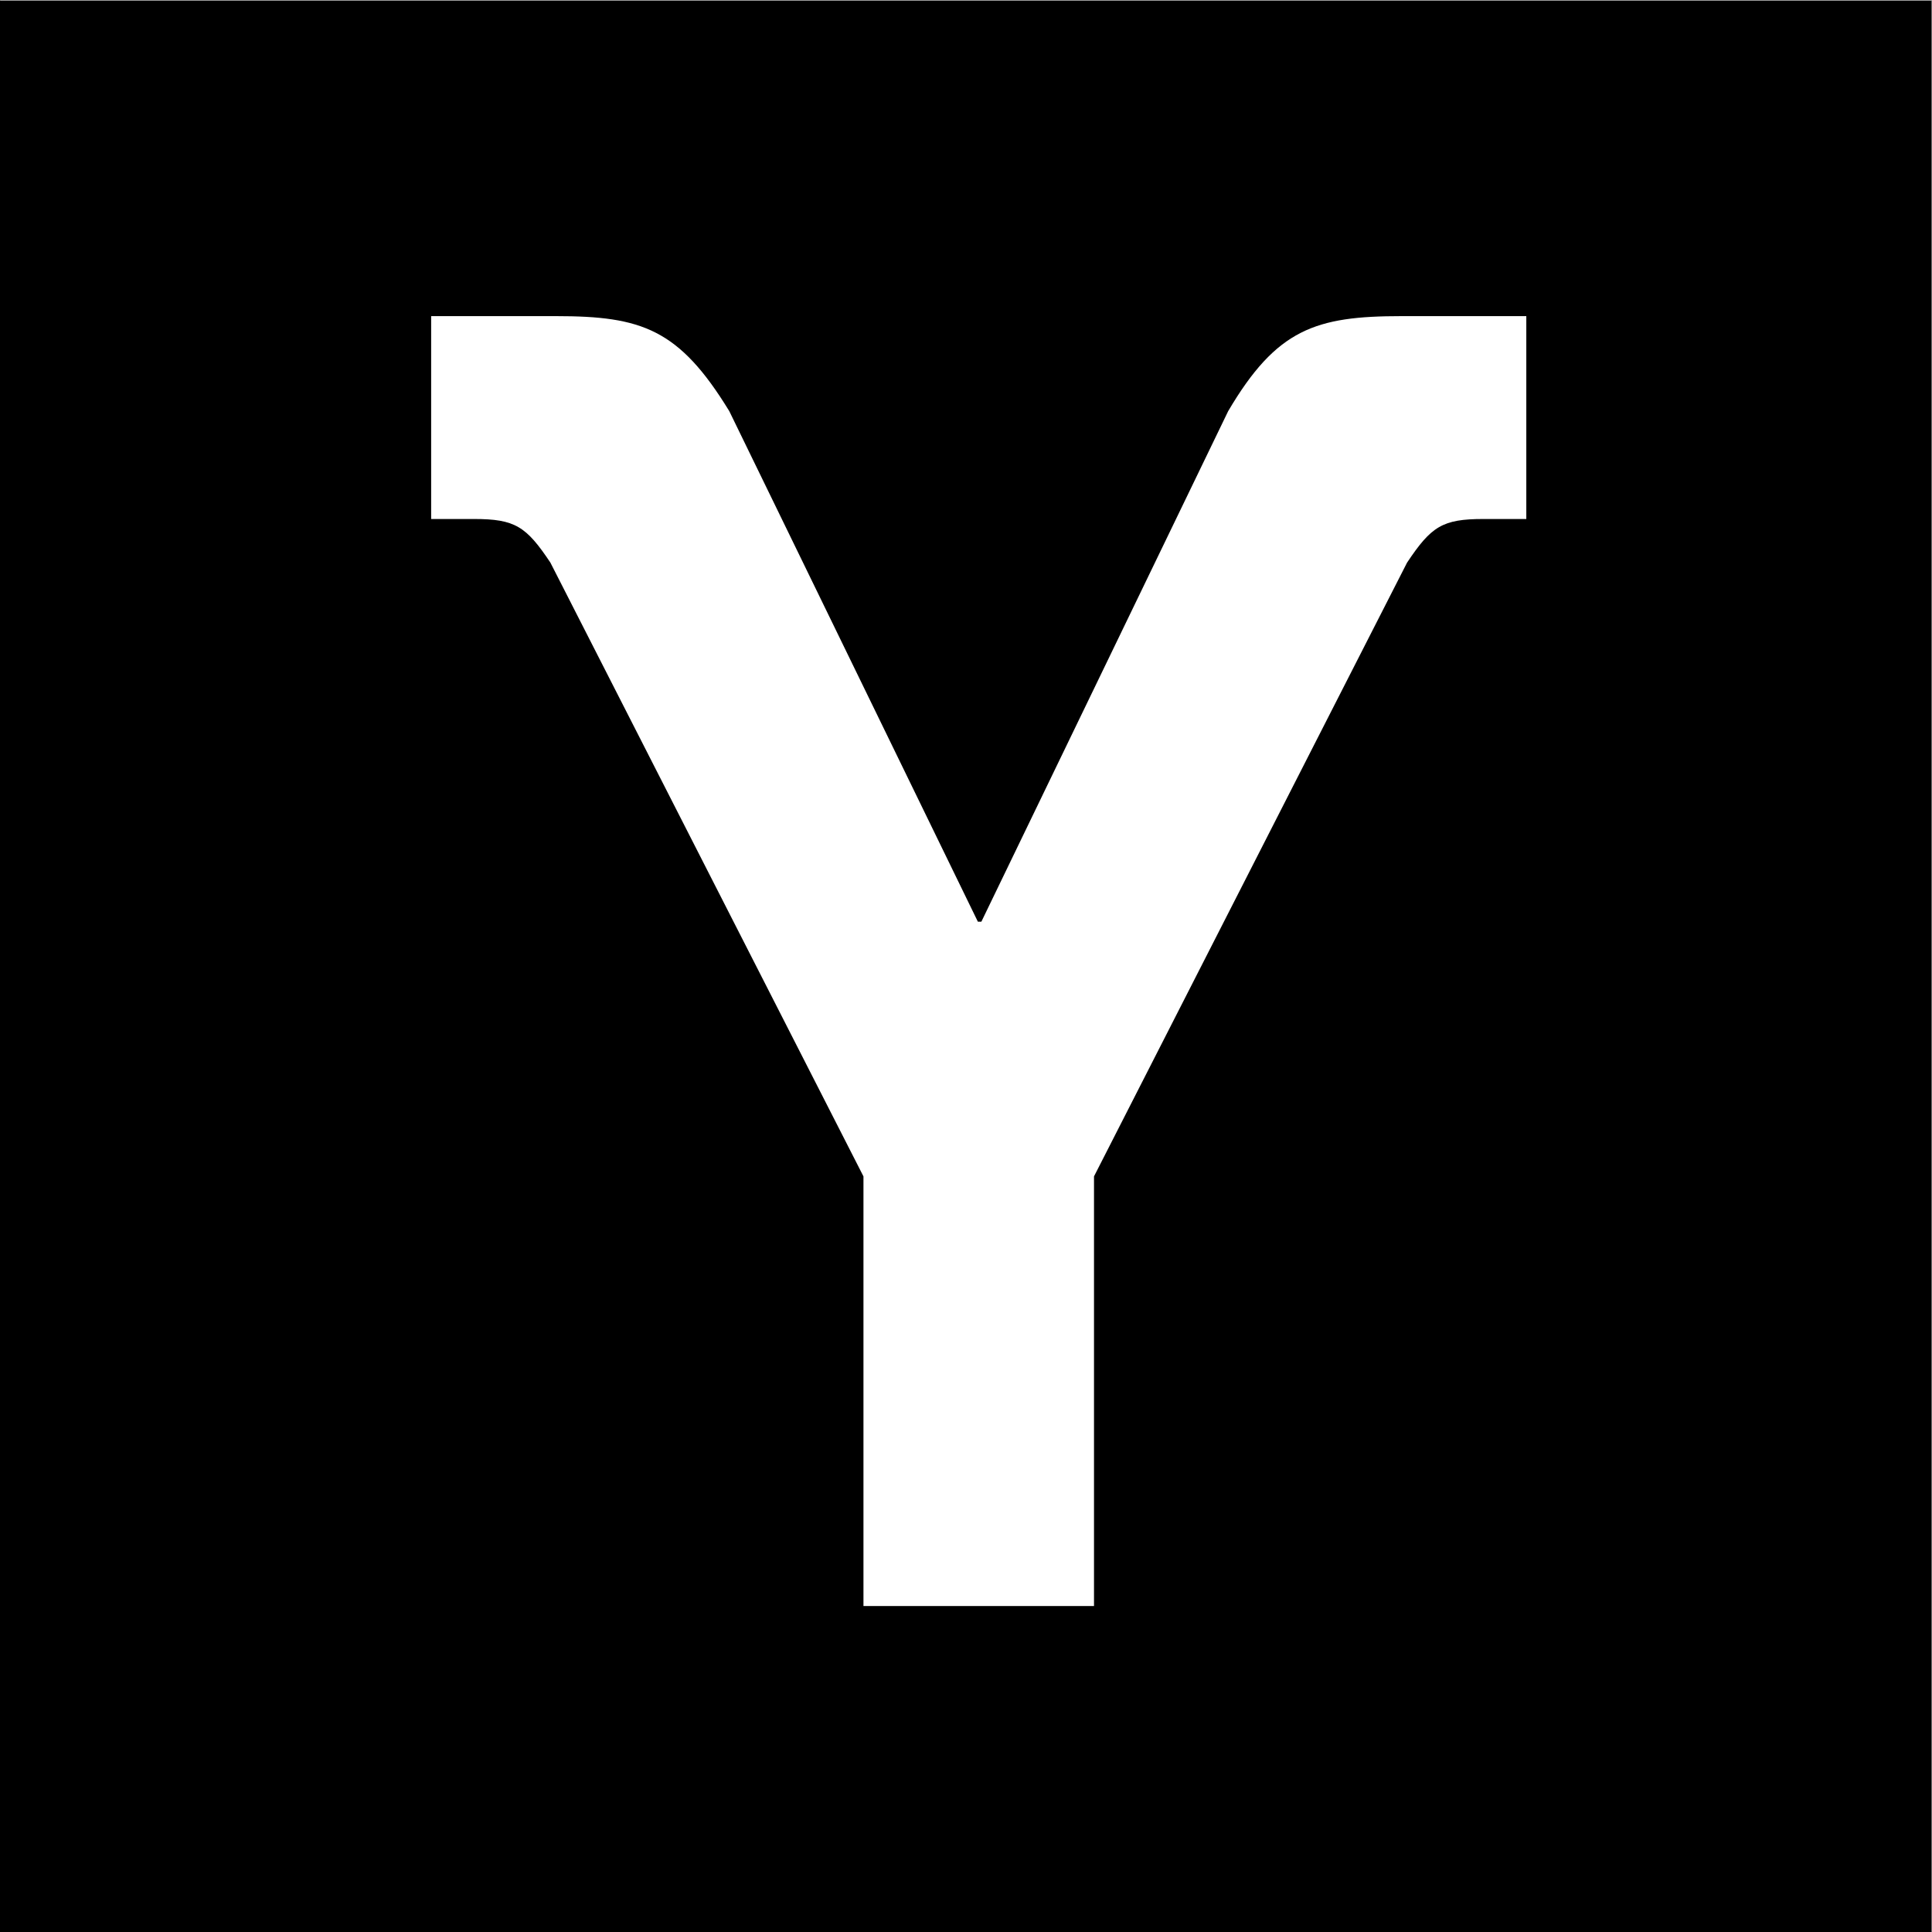 <?xml version="1.0" encoding="UTF-8" standalone="no"?>
<svg width="1024px" height="1024px" viewBox="0 0 1024 1024" version="1.1" xmlns="http://www.w3.org/2000/svg" xmlns:xlink="http://www.w3.org/1999/xlink" xmlns:sketch="http://www.bohemiancoding.com/sketch/ns">
    <rect x="0" y="0" width="1024" height="1024" fill="#808080" stroke="none"/>
    <title>Slice 1</title>
    <description>Created with Sketch (http://www.bohemiancoding.com/sketch)</description>
    <defs>
        <path id="path-1" d="M0,0 L1024,0 L1024,1024 L0,1024 L0,0 Z"></path>
    </defs>
    <g id="Page-1" stroke="none" stroke-width="1" fill="none" fill-rule="evenodd" sketch:type="MSPage">
        <g id="icon" sketch:type="MSLayerGroup">
            <g id="Group-3">
                <mask id="mask-2" sketch:name="Clip 2" fill="white">
                    <use xlink:href="#path-1"></use>
                </mask>
                <g id="Clip-2"></g>
                <path d="M808,278 L785.67,278 C763.937,278 757.869,282.025 745.026,301.264 L579,626.596 L579,854 L457,854 L457,626.596 L291.219,301.264 C278.382,282.025 272.563,278 250.83,278 L228,278 L228,171 L294.273,171 C339.688,171 359.443,177.856 386.093,221.438 L517.793,492 L519.649,492 L650.406,221.438 C676.075,177.856 696.811,171 742.229,171 L808,171 L808,278 Z M-1,1024 L1024,1024 L1024,0 L-1,0 L-1,1024 Z" id="Fill-1" fill="#FFFFFF" sketch:type="MSShapeGroup" mask="url(#mask-2)"></path>
            </g>
            <path d="M0,1024 L1023.783,1024 L1023.783,0.306 L0,0.306 L0,1024 Z" id="black-fill" fill="#000000" sketch:type="MSShapeGroup"></path>
            <path d="M457.651,851.236 L579.843,851.236 L579.843,623.51 L745.767,298.208 C758.611,278.964 764.521,275.08 786.261,275.08 L808.975,275.08 L808.975,167.553 L742.802,167.553 C697.373,167.553 676.627,174.334 650.949,217.93 L520.146,488.512 L518.29,488.512 L386.542,217.93 C359.884,174.334 340.122,167.553 294.69,167.553 L228.52,167.553 L228.52,275.08 L251.231,275.08 C272.973,275.08 278.881,278.964 291.724,298.208 L457.651,623.51 L457.651,851.236 Z" id="Fill-8" fill="#FFFFFF" sketch:type="MSShapeGroup"></path>
        </g>
    </g>
</svg>